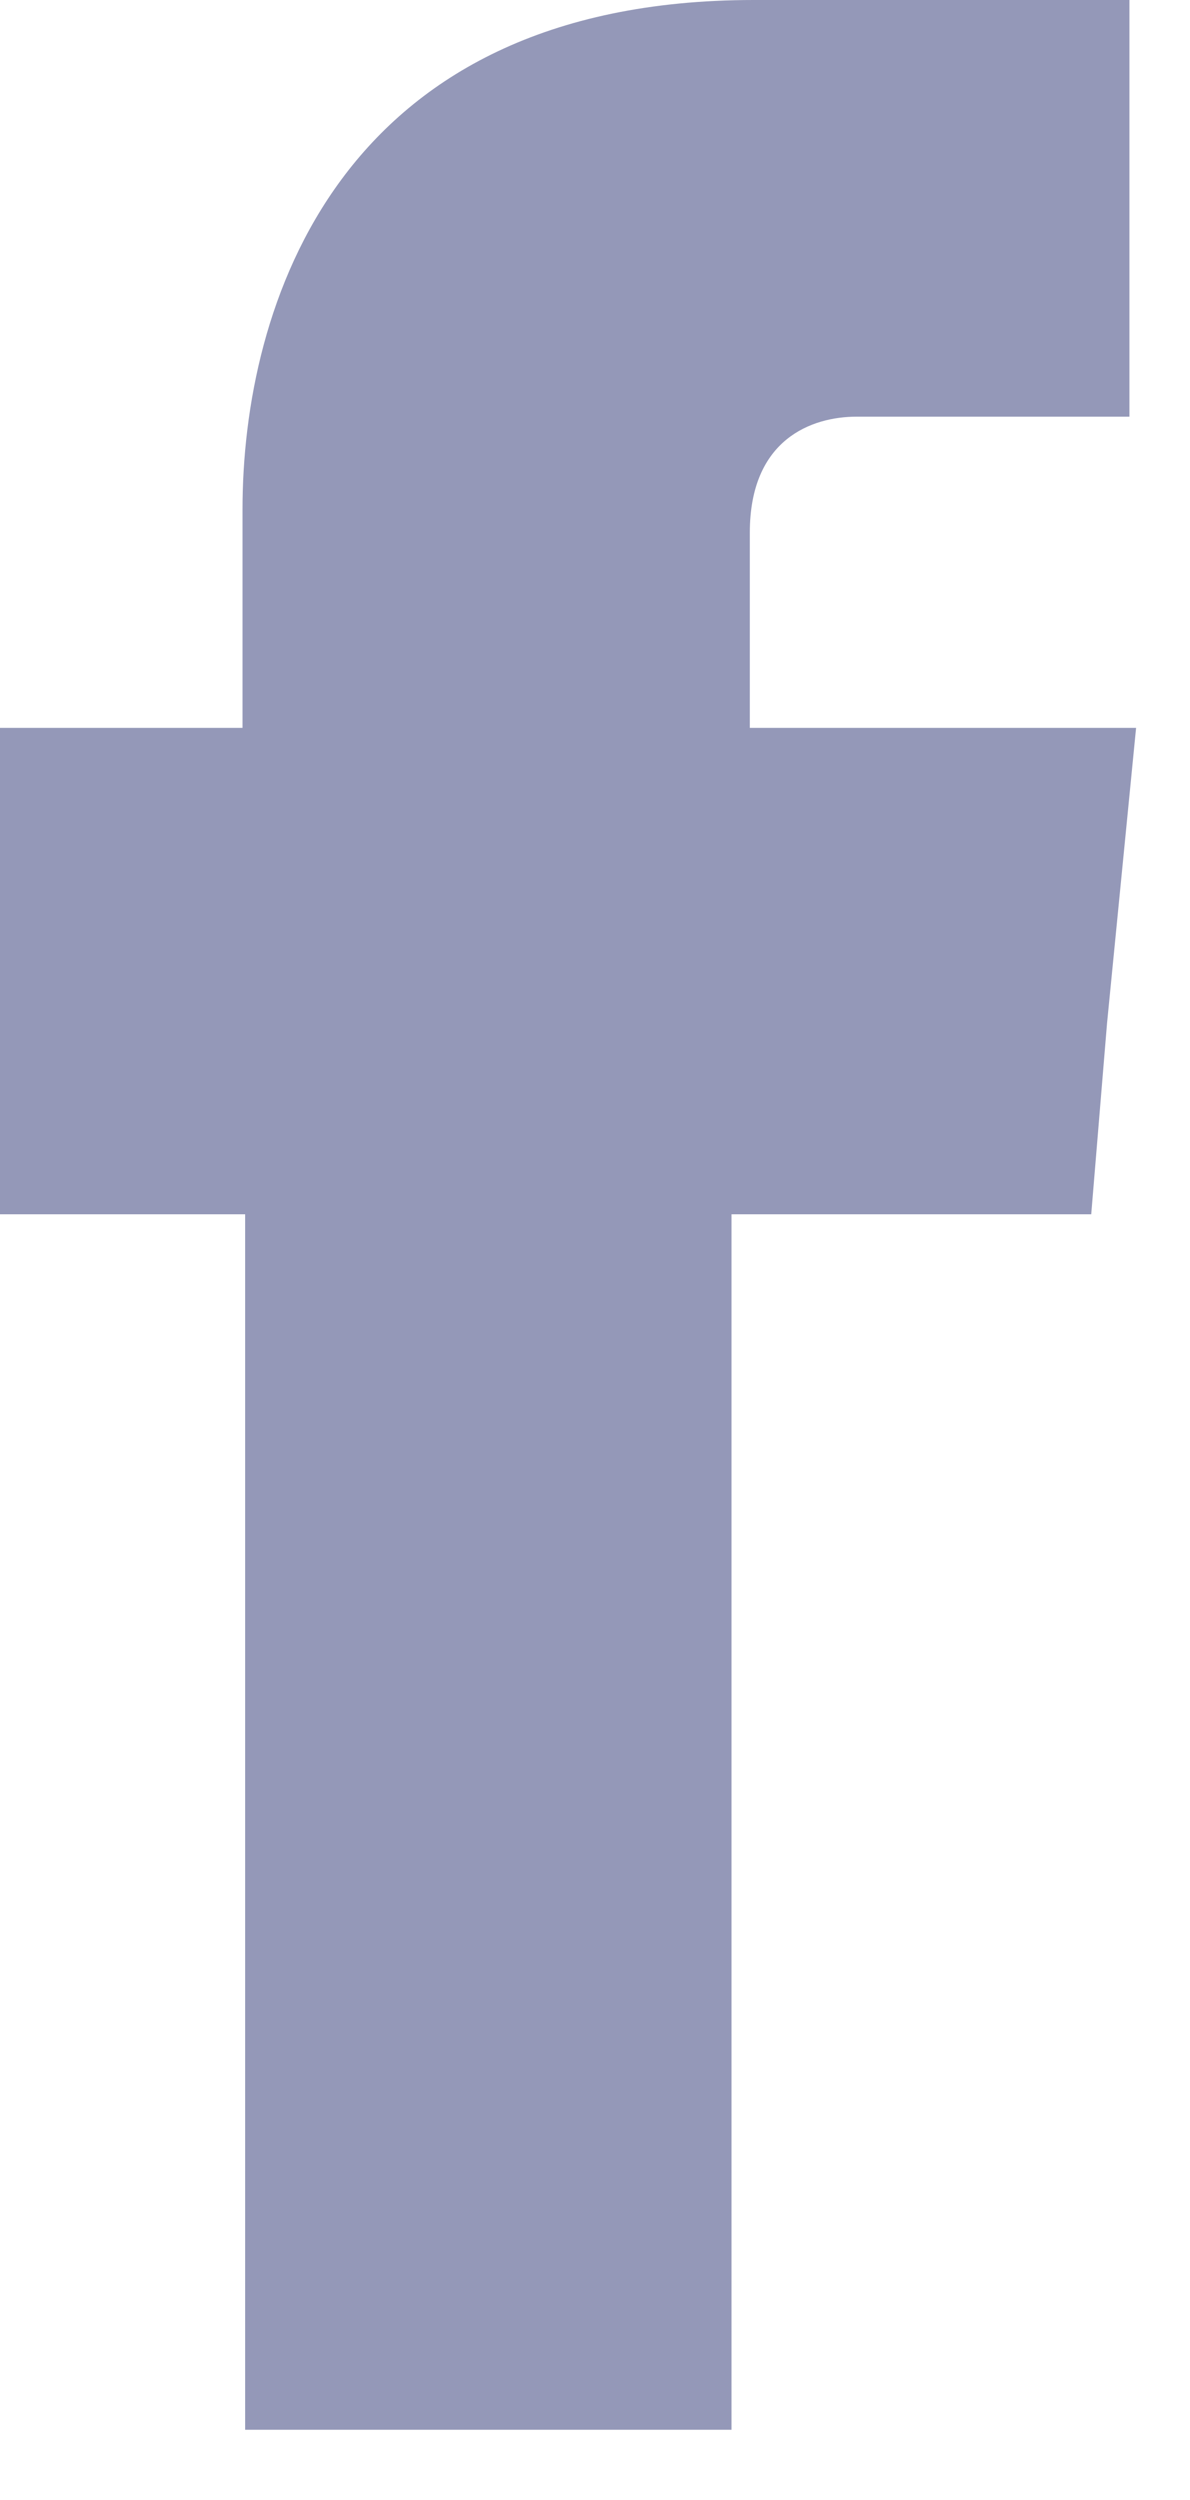 <svg xmlns="http://www.w3.org/2000/svg" xmlns:xlink="http://www.w3.org/1999/xlink" width="10" height="21" viewBox="0 0 10 21"><defs><path id="z8kwa" d="M1192.301 485.114v-1.64c0-.785.52-.974.898-.974h2.292V479h-3.156c-3.51 0-4.297 2.592-4.297 4.275v1.839H1186v4.086h2.06v10.21h4.087V489.2h3.023l.133-1.606.244-2.48z"/></defs><g><g transform="translate(-1186 -479)"><use fill="#9498b8" xlink:href="#z8kwa"/></g></g></svg>